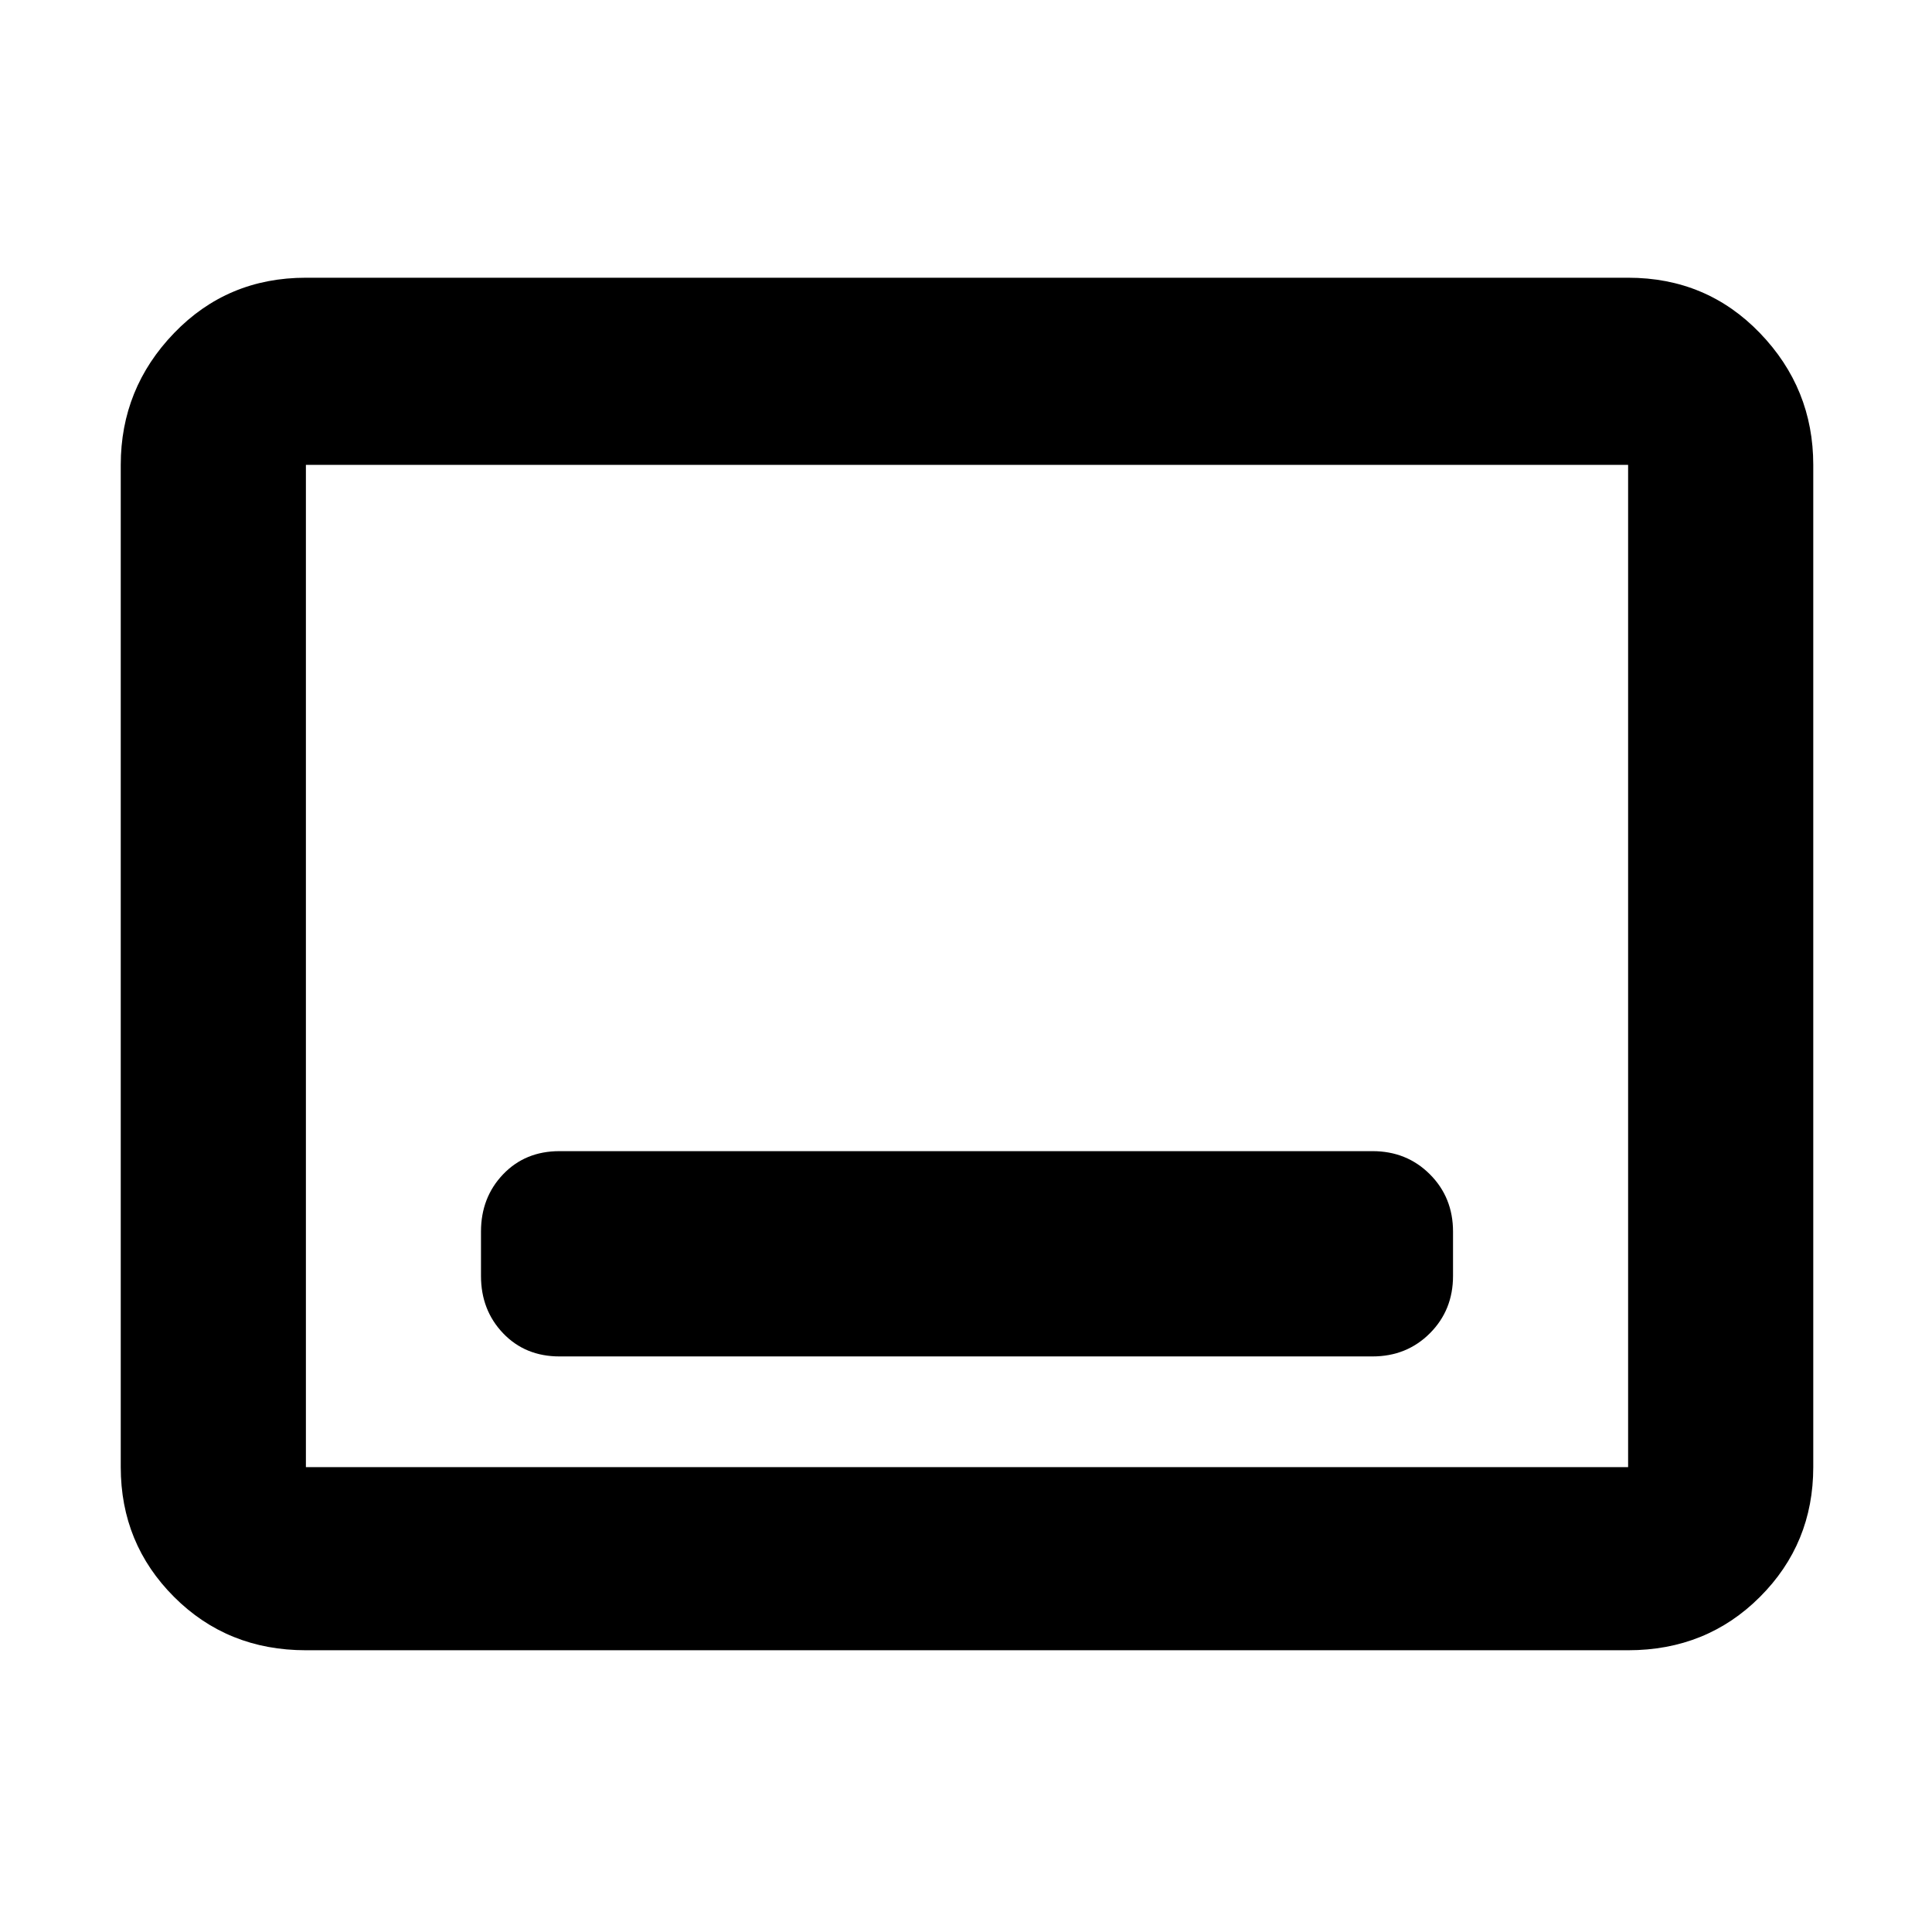 <svg xmlns="http://www.w3.org/2000/svg" height="48" width="48"><path d="M13.9 33.7h20.2q.85 0 1.425-.575.575-.575.575-1.425v-1.1q0-.85-.575-1.425-.575-.575-1.425-.575H13.9q-.85 0-1.4.575-.55.575-.55 1.425v1.1q0 .85.55 1.425.55.575 1.4.575ZM7.6 41q-1.95 0-3.275-1.325T3 36.45v-24.9q0-1.9 1.325-3.275T7.6 6.9h32.85q1.95 0 3.275 1.375t1.325 3.275v24.9q0 1.9-1.325 3.225Q42.4 41 40.45 41Zm0-4.55v-24.9 24.9Zm0 0h32.85v-24.9H7.6v24.9Z"/></svg>
